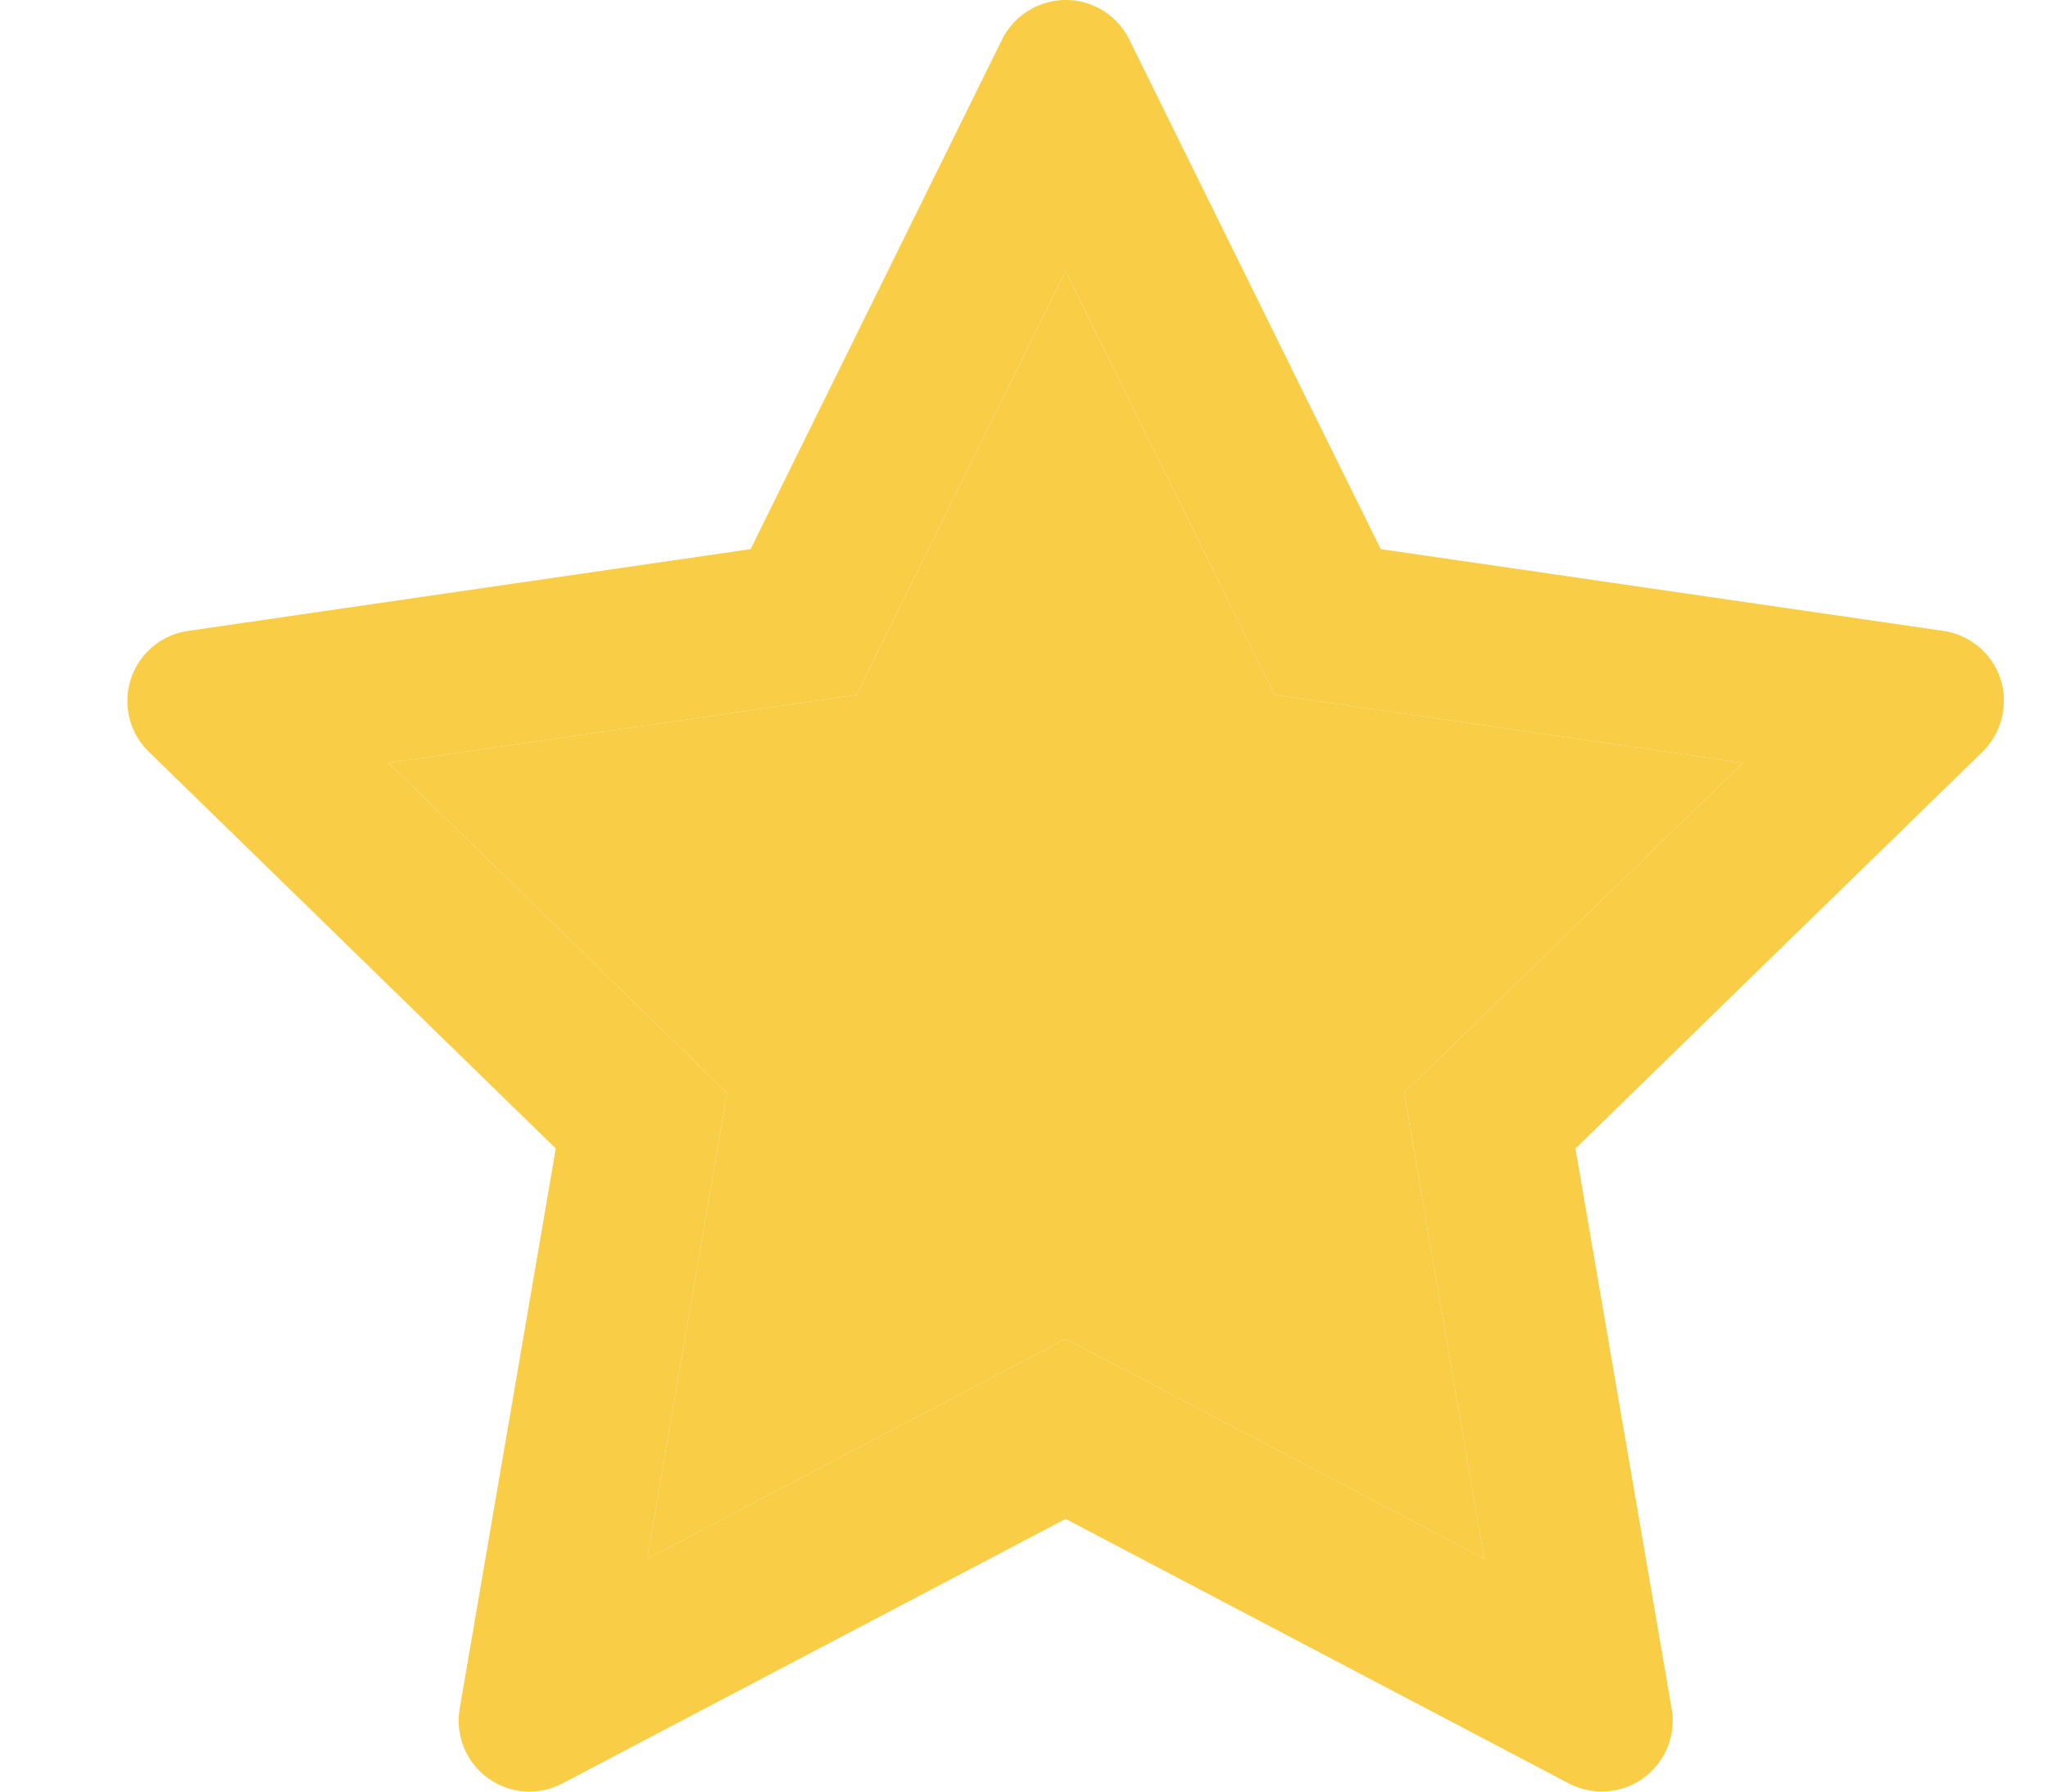 <svg width="16" height="14" viewBox="0 0 16 14" fill="none" xmlns="http://www.w3.org/2000/svg">
<path d="M15.182 4.93L10.787 4.291L8.822 0.308C8.769 0.199 8.68 0.111 8.571 0.057C8.298 -0.078 7.965 0.035 7.829 0.308L5.864 4.291L1.469 4.93C1.348 4.947 1.237 5.004 1.152 5.091C1.05 5.196 0.993 5.338 0.995 5.485C0.997 5.632 1.057 5.772 1.163 5.875L4.342 8.975L3.591 13.353C3.574 13.454 3.585 13.559 3.624 13.655C3.663 13.751 3.728 13.834 3.811 13.894C3.895 13.955 3.994 13.991 4.097 13.999C4.2 14.006 4.303 13.984 4.394 13.936L8.325 11.869L12.256 13.936C12.364 13.993 12.488 14.012 12.608 13.991C12.909 13.94 13.111 13.654 13.06 13.353L12.308 8.975L15.488 5.875C15.575 5.79 15.632 5.679 15.649 5.558C15.696 5.255 15.485 4.975 15.182 4.93ZM10.97 8.539L11.595 12.179L8.325 10.462L5.056 12.181L5.68 8.541L3.036 5.961L6.691 5.43L8.325 2.119L9.959 5.43L13.615 5.961L10.97 8.539Z" fill="#F9CE46"/>
<path d="M10.97 8.539L11.595 12.179L8.325 10.462L5.056 12.181L5.68 8.541L3.036 5.961L6.691 5.43L8.325 2.119L9.959 5.43L13.615 5.961L10.97 8.539Z" fill="#F9CE46"/>
</svg>
